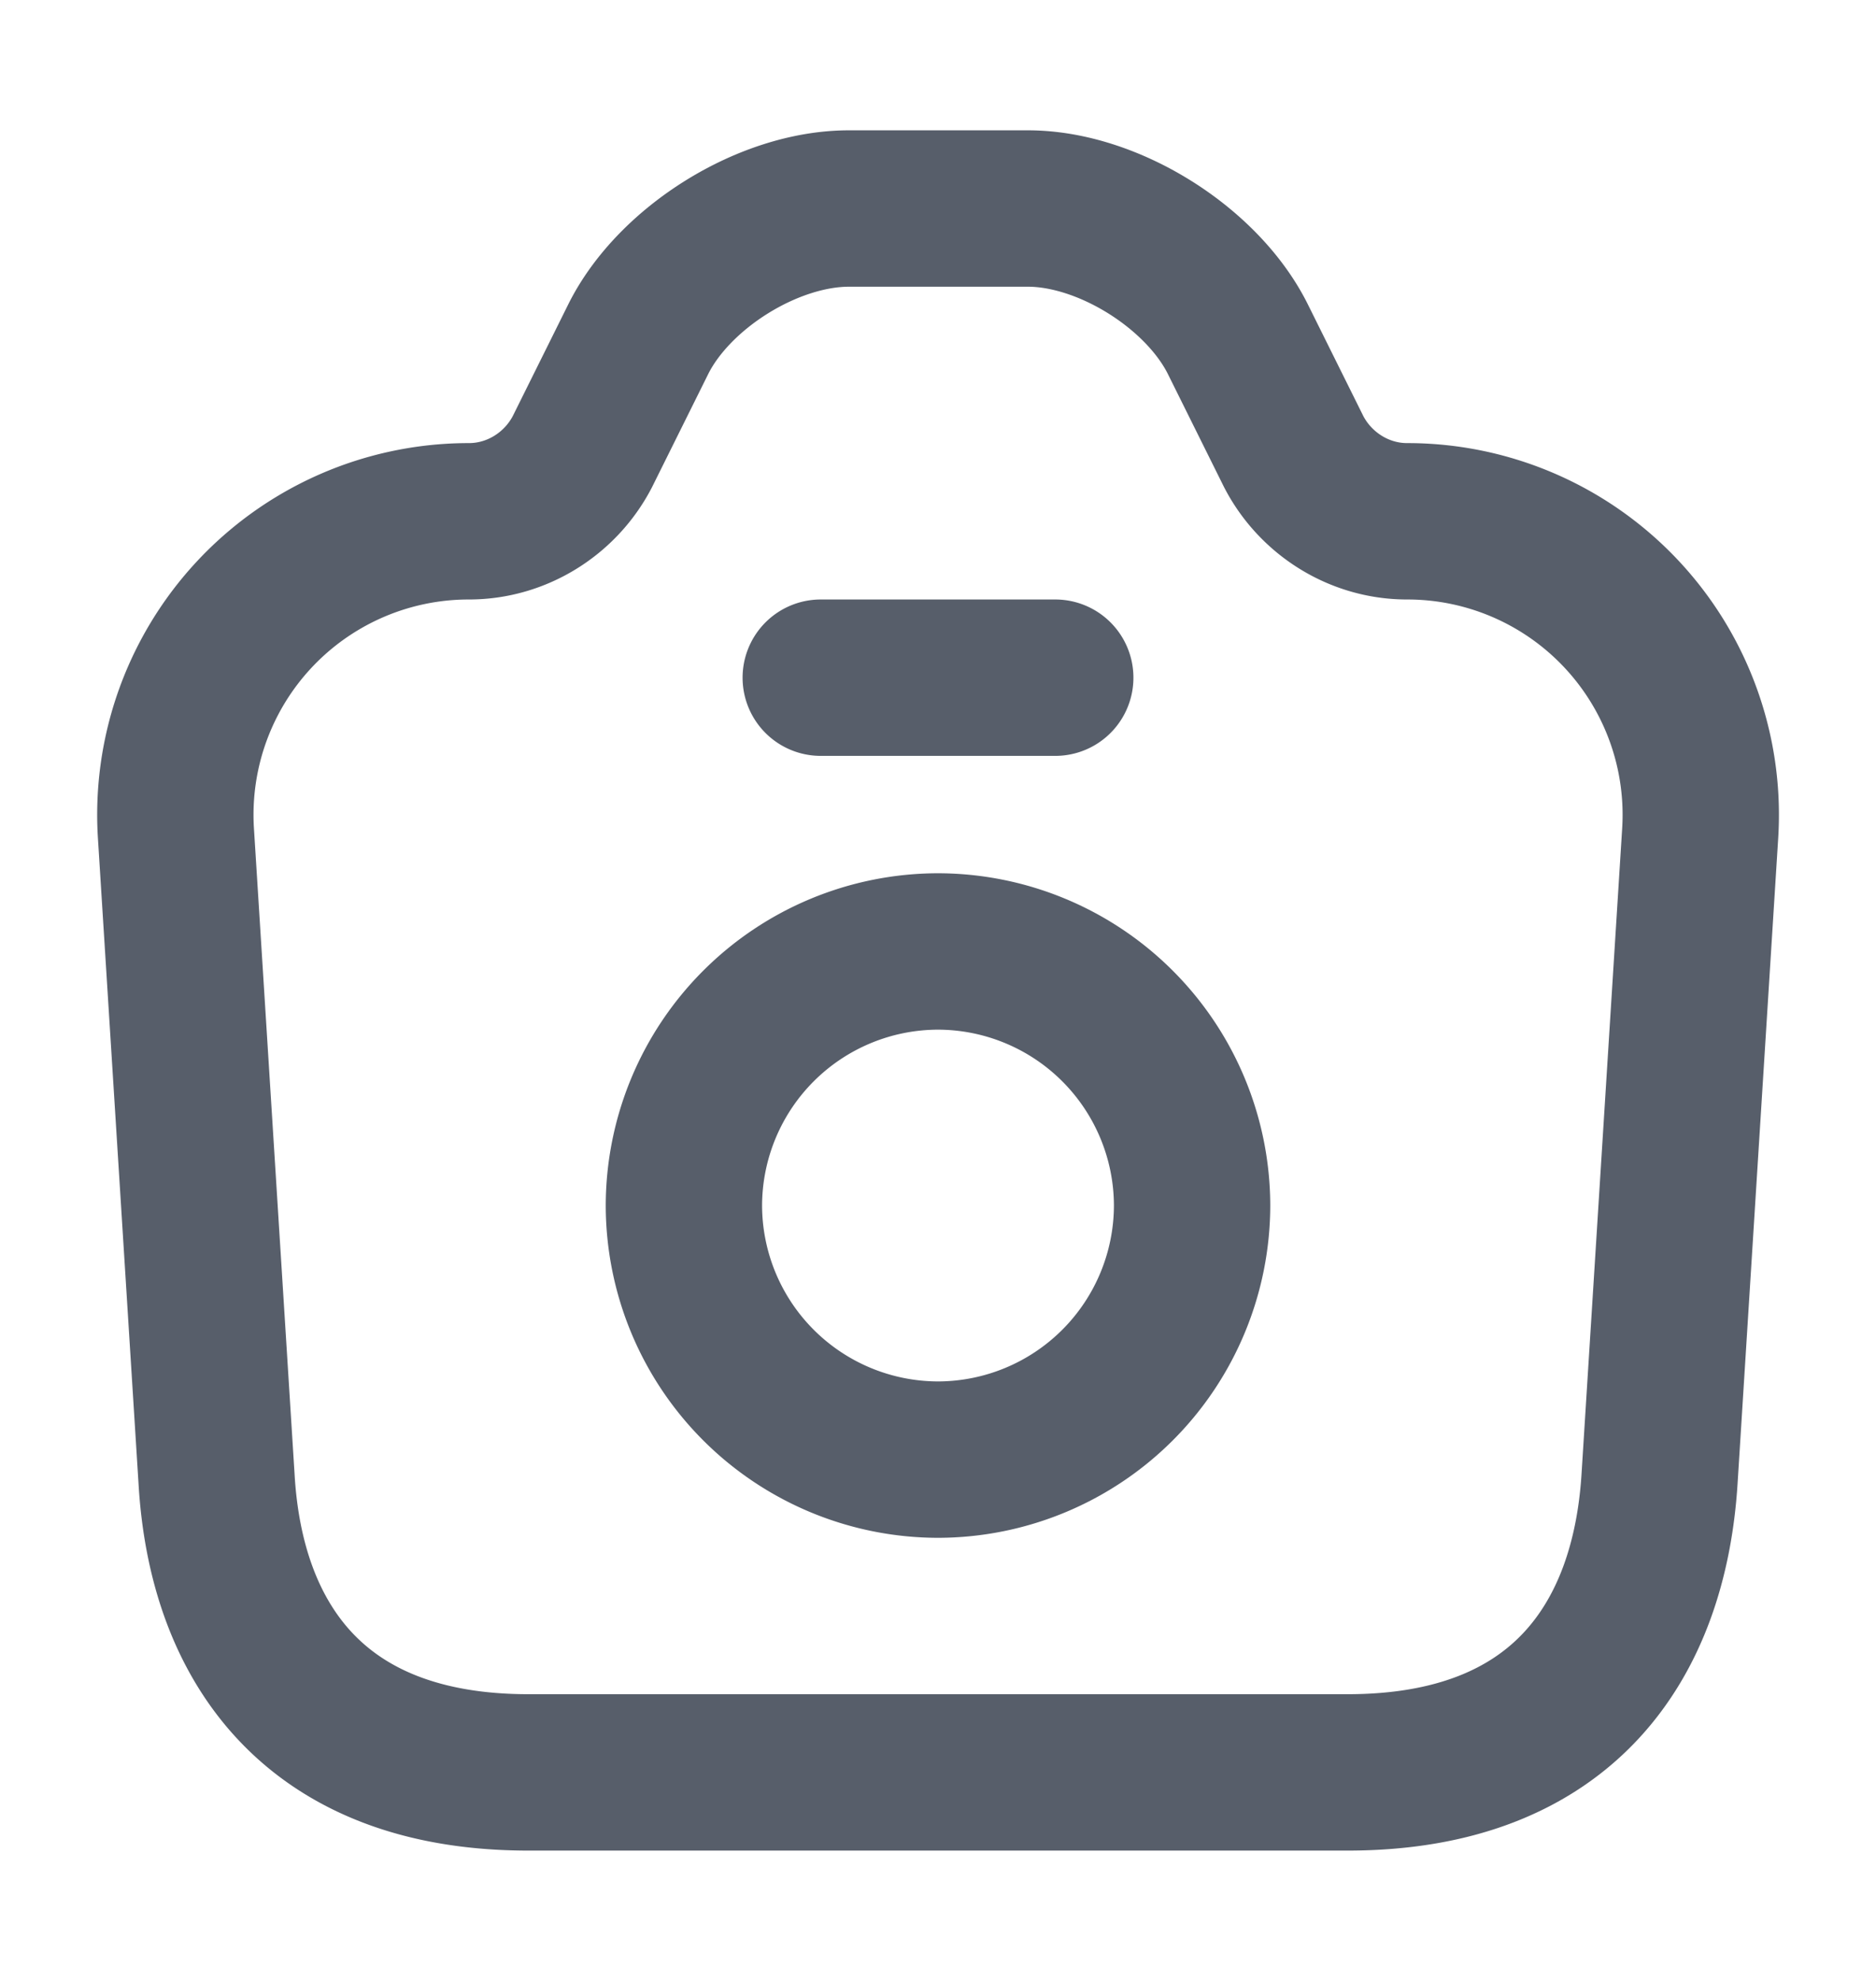 <svg width="18" height="19" fill="none" xmlns="http://www.w3.org/2000/svg"><path d="M5.07 17h7.86c2.07 0 2.895-1.268 2.993-2.813l.39-6.194A2.815 2.815 0 0 0 13.5 5c-.457 0-.877-.263-1.087-.668l-.54-1.087C11.528 2.562 10.628 2 9.863 2H8.145c-.772 0-1.672.563-2.017 1.245l-.54 1.087C5.378 4.737 4.958 5 4.5 5a2.815 2.815 0 0 0-2.812 2.992l.39 6.196C2.168 15.732 3 17 5.07 17ZM7.875 6.5h2.25" stroke="#575E6A" stroke-width="1.5" stroke-linecap="round" stroke-linejoin="round"/><path d="M9 14a2.442 2.442 0 0 0 2.438-2.438A2.442 2.442 0 0 0 9 9.126a2.442 2.442 0 0 0-2.438 2.438A2.442 2.442 0 0 0 9 14Z" stroke="#575E6A" stroke-width="1.5" stroke-linecap="round" stroke-linejoin="round"/></svg>